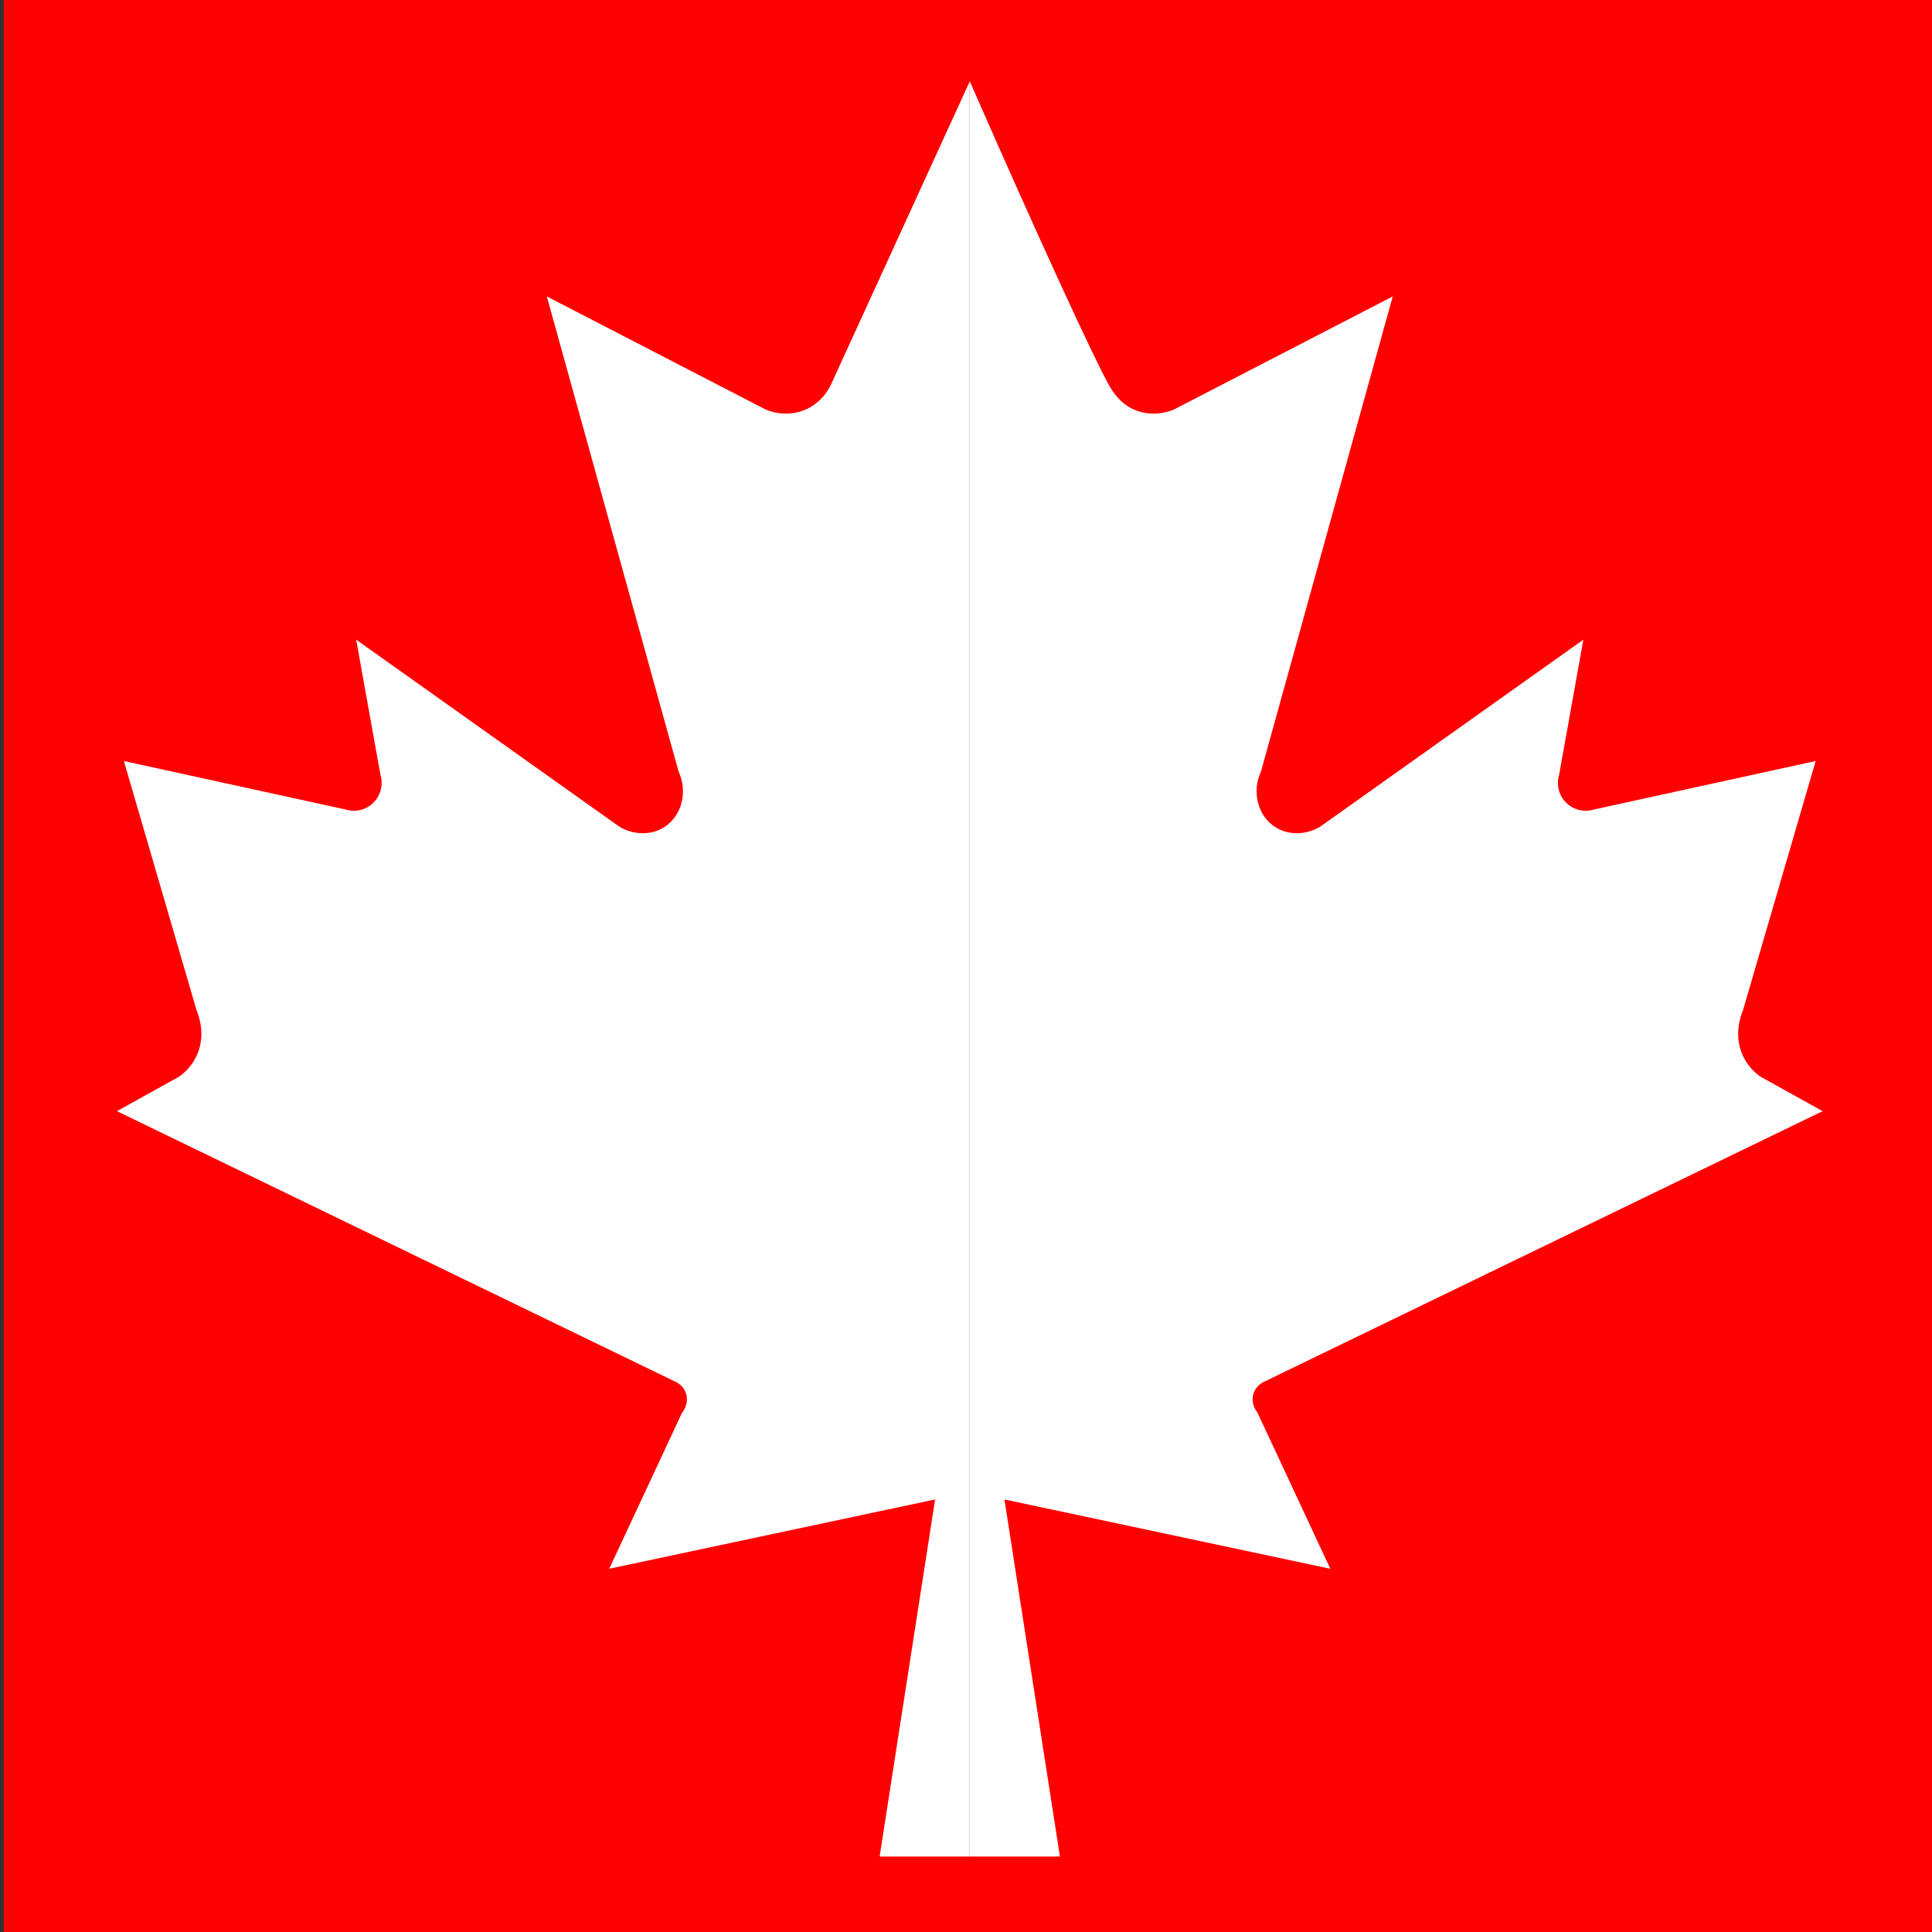 <?xml version="1.0" encoding="UTF-8"?>
<svg id="Layer_1" xmlns="http://www.w3.org/2000/svg" version="1.1" viewBox="0 0 512 512">
  <rect x="0" y="0" width="512" height="512" fill="#333333" stroke="none"/>
  <!-- Generator: Adobe Illustrator 29.1.0, SVG Export Plug-In . SVG Version: 2.1.0 Build 142)  -->
  <defs>
    <style>
      .st0 {
        fill: #fff;
      }

      .st1 {
        fill: red;
      }
    </style>
  </defs>
  <g id="Red_Background">
    <path class="st1" d="M513,512H1V0h512v512Z"/>
  </g>
  <g id="Maple_Leaf_Halves">
    <path id="Maple_Leaf_Right" class="st0" d="M257,492h-23.89c4.9-31.54,9.8-63.09,14.7-94.63-28.79,6.12-57.57,12.25-86.36,18.37,6.43-13.78,12.86-27.56,19.29-41.34,1.3-1.61,1.66-3.72.92-5.51-.75-1.81-2.34-2.57-2.76-2.76-49.3-23.89-98.61-47.77-147.91-71.66,5.51-3.06,11.02-6.12,16.54-9.19,1.19-.86,3.25-2.6,4.59-5.51,2.58-5.59.42-10.96,0-11.94-6.43-22.05-12.86-44.1-19.29-66.15,19.6,4.29,39.2,8.57,58.8,12.86,2.6.79,5.43.08,7.35-1.84s2.63-4.75,1.84-7.35c-2.14-11.94-4.29-23.89-6.43-35.83,23.27,16.54,46.55,33.07,69.82,49.61,3.84,2.24,8.5,2.26,11.94,0,4.45-2.92,6.21-9.2,3.67-14.7-11.64-41.96-23.27-83.91-34.91-125.87,19.33,9.99,38.66,19.98,57.99,29.97.78.34,5.46,2.27,10.62,0,4.5-1.98,6.34-5.83,6.76-6.76,12.23-26.72,24.47-53.45,36.7-80.17v470.39Z"/>
    <path id="Maple_Leaf_Left" class="st0" d="M257,492h23.89c-4.9-31.54-9.8-63.09-14.7-94.63,28.79,6.12,57.57,12.25,86.36,18.37-6.43-13.78-12.86-27.56-19.29-41.34-1.3-1.61-1.66-3.72-.92-5.51.75-1.81,2.34-2.57,2.76-2.76,49.3-23.89,98.61-47.77,147.91-71.66-5.51-3.06-11.02-6.12-16.54-9.19-1.19-.86-3.25-2.6-4.59-5.51-2.58-5.59-.42-10.96,0-11.94,6.43-22.05,12.86-44.1,19.29-66.15-19.6,4.29-39.2,8.57-58.8,12.86-2.6.79-5.43.08-7.35-1.84s-2.63-4.75-1.84-7.35c2.14-11.94,4.29-23.89,6.43-35.83-23.27,16.54-46.55,33.07-69.82,49.61-3.84,2.24-8.5,2.26-11.94,0-4.45-2.92-6.21-9.2-3.67-14.7,11.64-41.96,23.27-83.91,34.91-125.87-19.33,9.99-38.66,19.98-57.99,29.97-.78.34-5.46,2.27-10.62,0-3.79-1.67-5.79-5-6.76-6.76-4.17-7.58-18.31-38.22-36.7-80.17v470.39Z"/>
  </g>
</svg>
